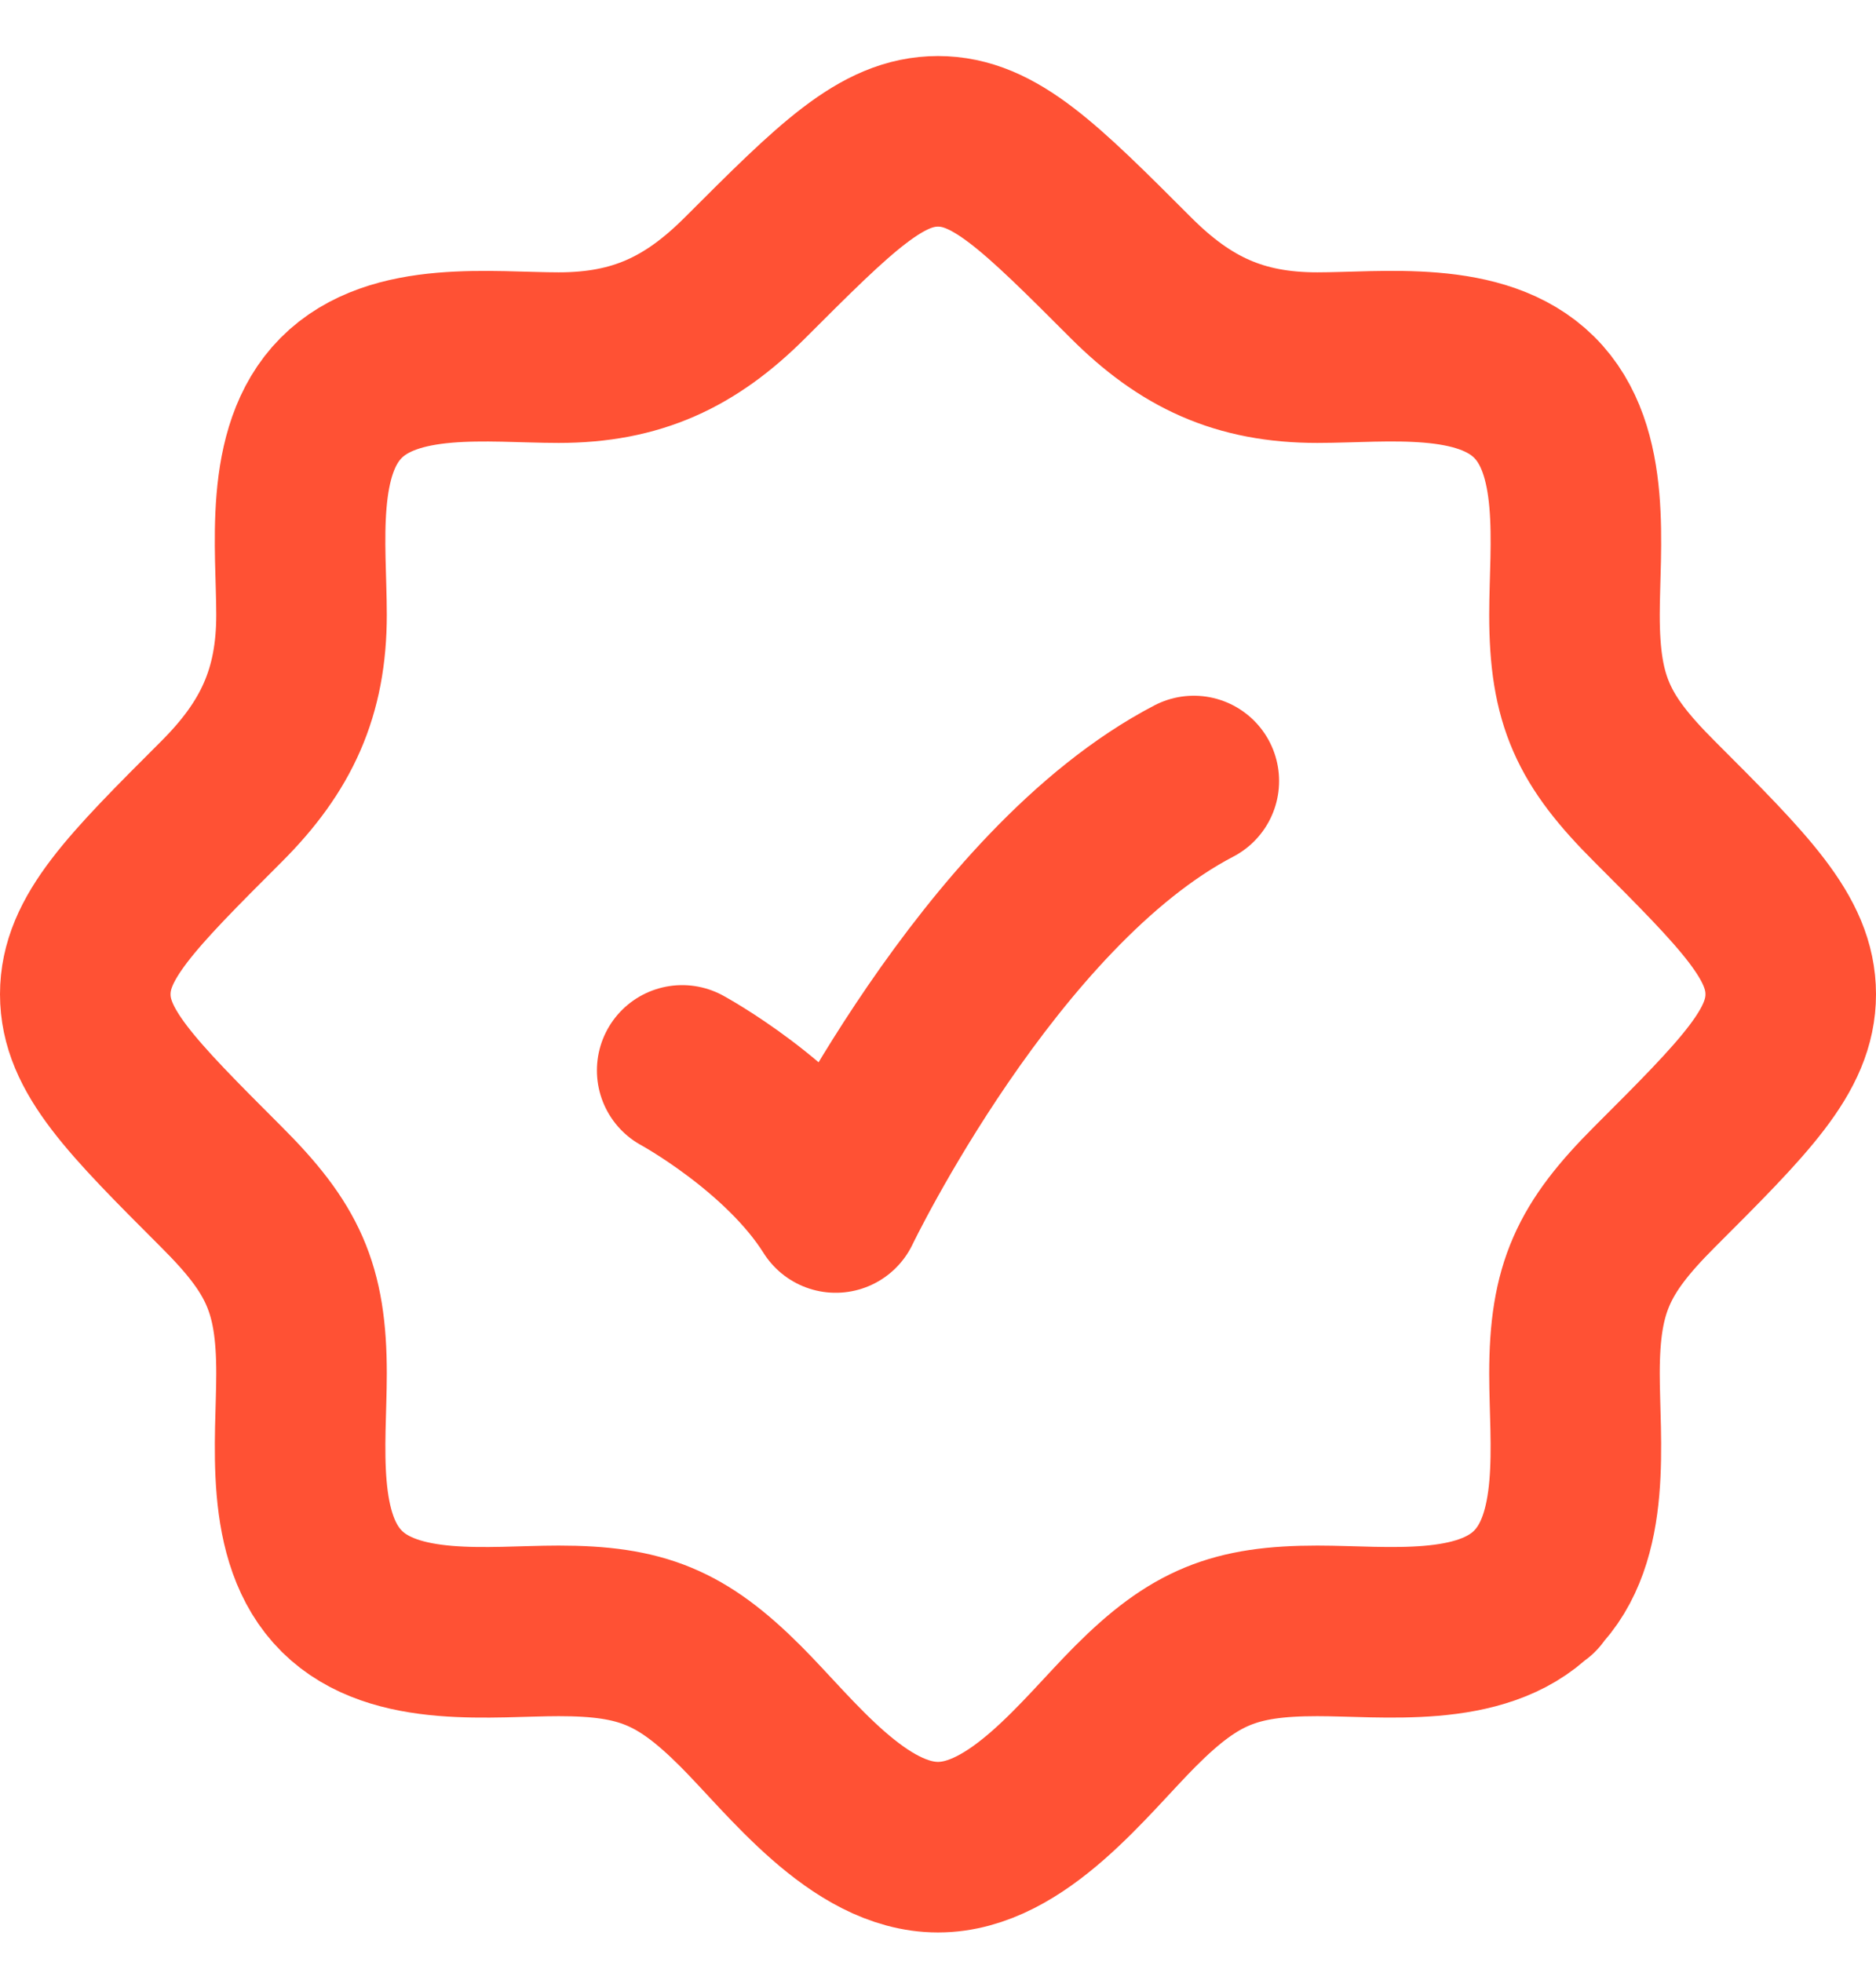 <svg width="22" height="23" viewBox="0 0 22 23" fill="none" xmlns="http://www.w3.org/2000/svg">
<path d="M17.99 18.657H18M17.99 18.657C17.368 19.274 16.24 19.121 15.448 19.121C14.476 19.121 14.008 19.311 13.315 20.004C12.725 20.594 11.934 21.657 11 21.657C10.066 21.657 9.275 20.594 8.685 20.004C7.991 19.311 7.523 19.121 6.552 19.121C5.761 19.121 4.632 19.275 4.009 18.657C3.382 18.035 3.536 16.901 3.536 16.105C3.536 15.098 3.316 14.635 2.599 13.919C1.533 12.853 1 12.319 1 11.657C1 10.995 1.533 10.461 2.6 9.395C3.24 8.755 3.536 8.121 3.536 7.209C3.536 6.418 3.382 5.289 4 4.666C4.622 4.039 5.756 4.193 6.552 4.193C7.464 4.193 8.098 3.896 8.738 3.256C9.804 2.19 10.338 1.657 11 1.657C11.662 1.657 12.196 2.19 13.262 3.257C13.902 3.897 14.536 4.193 15.448 4.193C16.239 4.193 17.368 4.039 17.991 4.657C18.618 5.279 18.464 6.413 18.464 7.209C18.464 8.216 18.684 8.679 19.401 9.395C20.467 10.461 21 10.995 21 11.657C21 12.319 20.467 12.853 19.4 13.919C18.684 14.636 18.464 15.099 18.464 16.105C18.464 16.901 18.617 18.035 17.99 18.657Z" stroke="#FF5134" stroke-width="2" stroke-linecap="round" stroke-linejoin="round"/>
<path d="M8 12.55C8 12.55 9.2 13.202 9.8 14.157C9.8 14.157 11.6 10.407 14 9.157" stroke="#FF5134" stroke-width="2" stroke-linecap="round" stroke-linejoin="round"/>
</svg>
